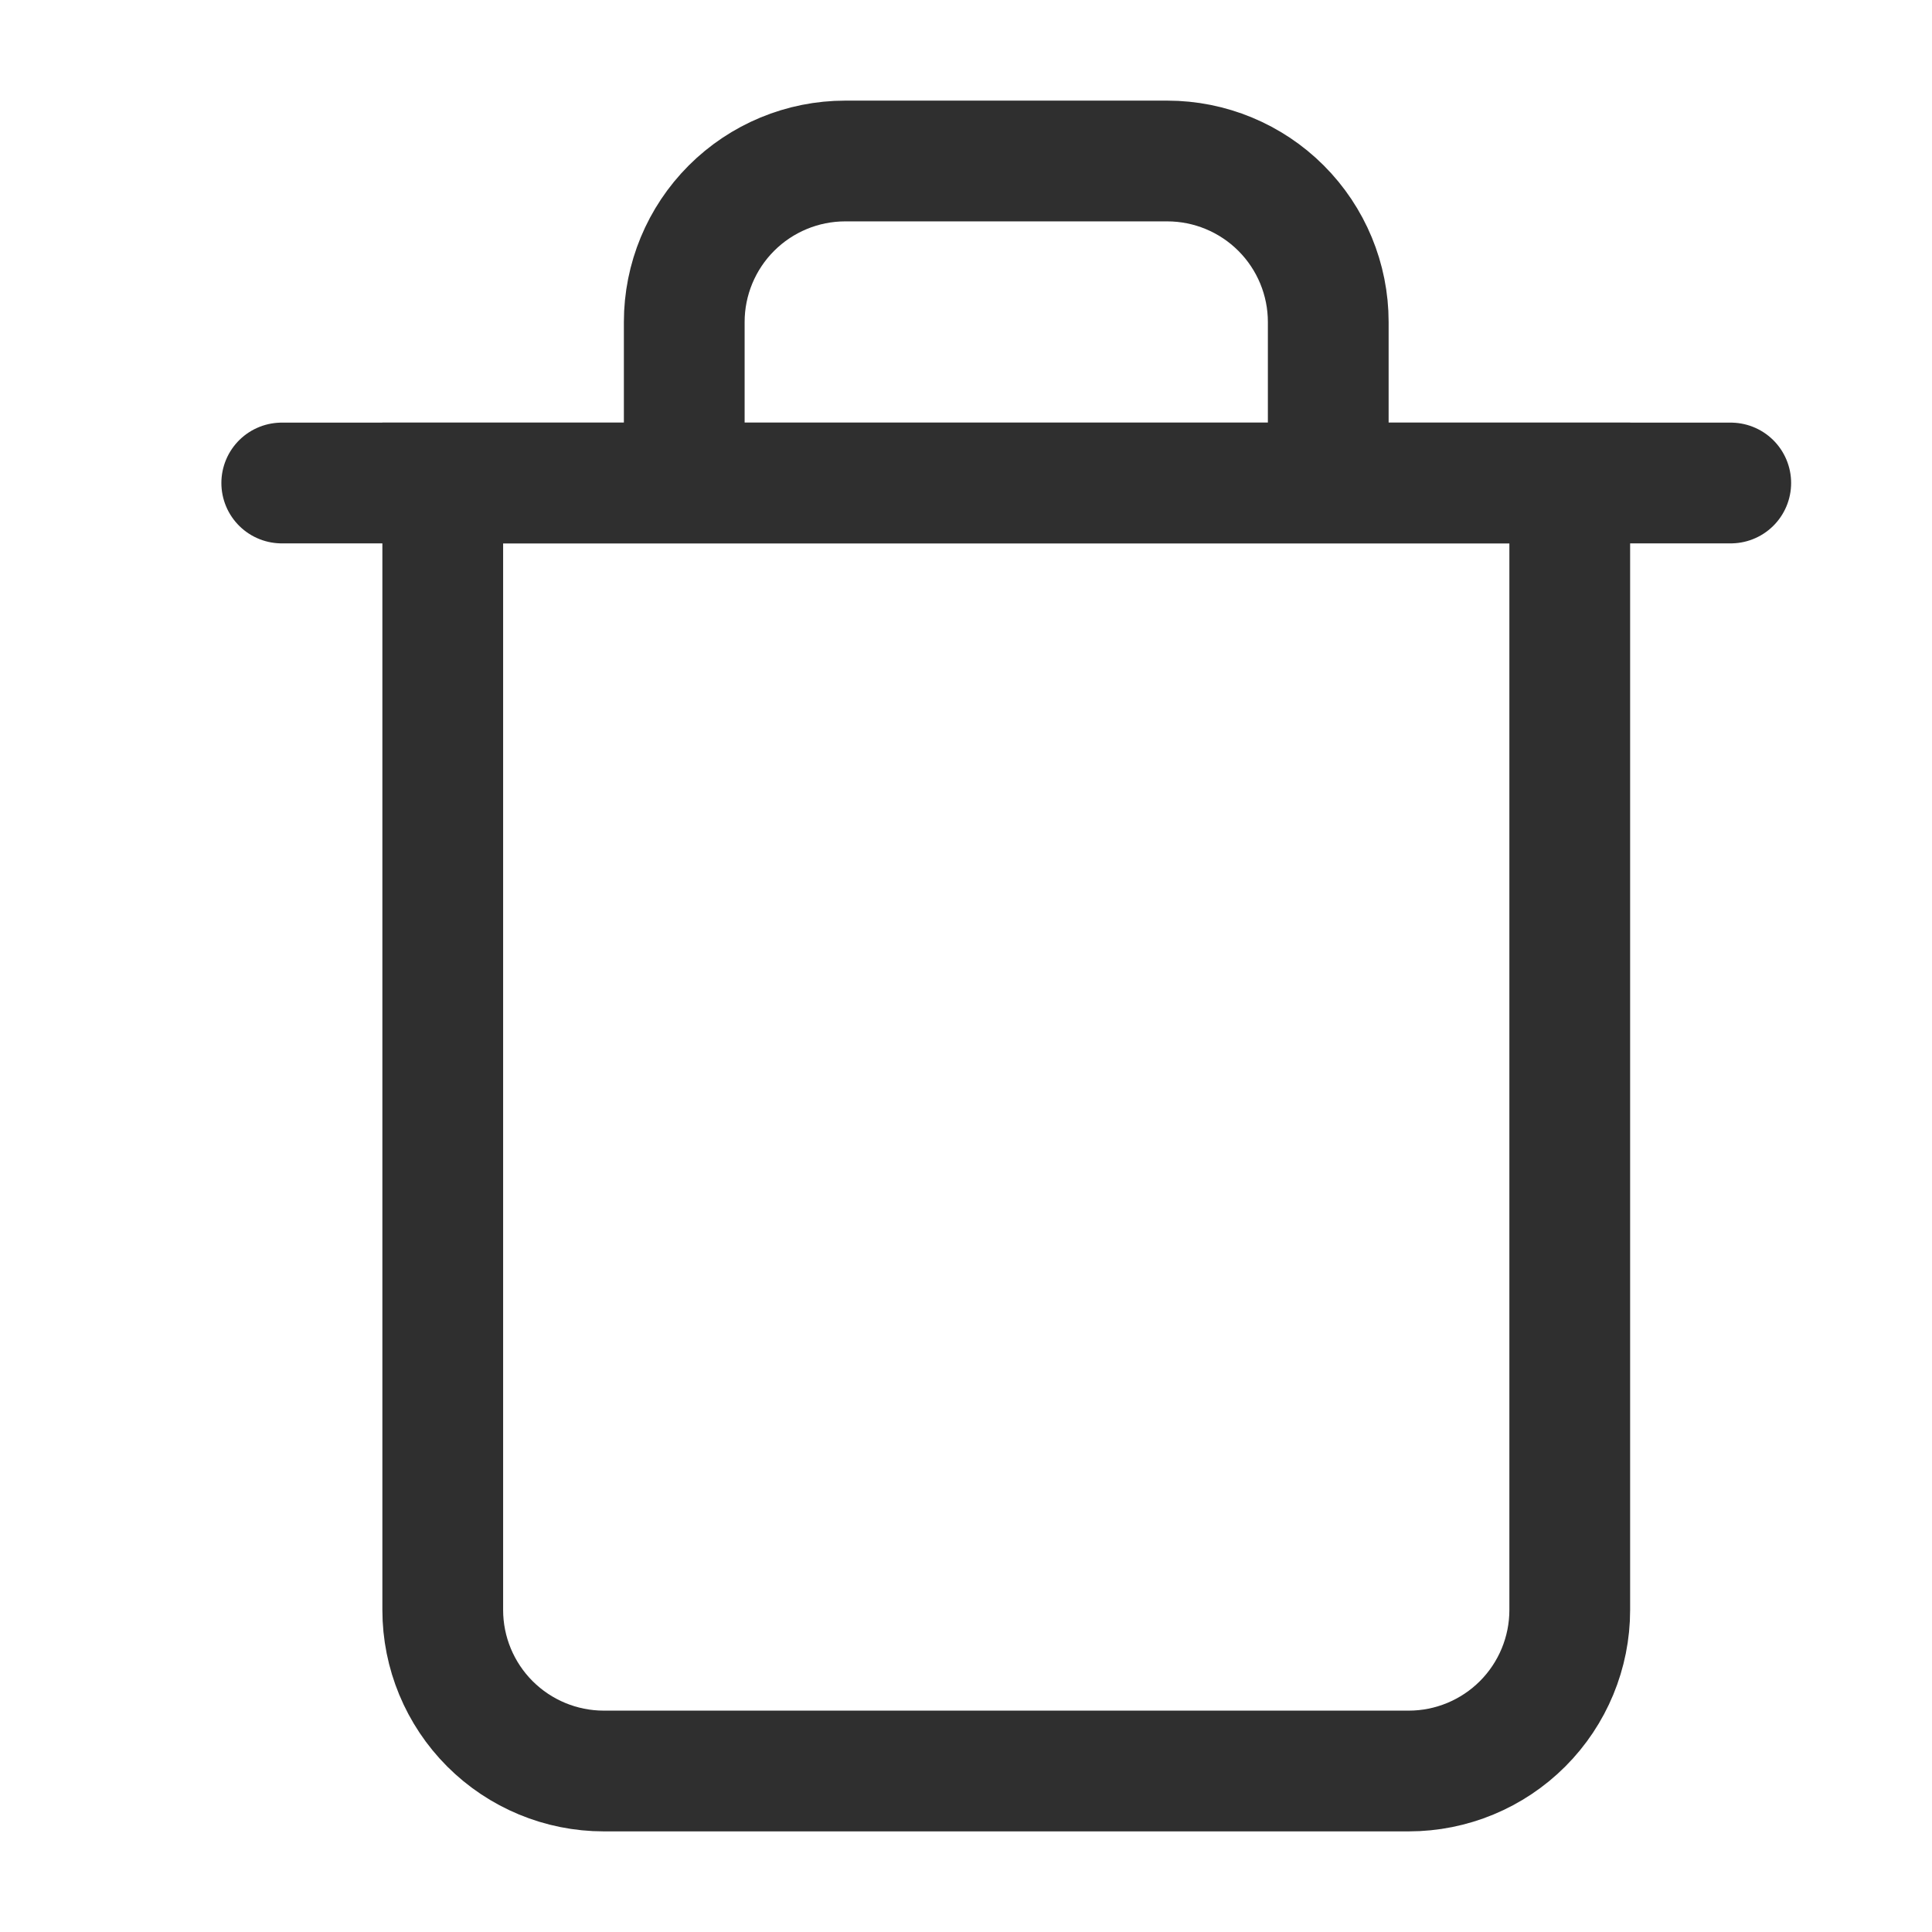<svg width="24" height="24" viewBox="0 0 24 24" fill="none" xmlns="http://www.w3.org/2000/svg">
<path d="M3.5 6H5.5H21.5" stroke="#2F2F2F" stroke-width="1.5" stroke-miterlimit="2.613" stroke-linecap="round"/>
<path d="M8.5 6V4C8.5 3.47 8.711 2.961 9.086 2.586C9.461 2.211 9.97 2 10.5 2H14.5C15.03 2 15.539 2.211 15.914 2.586C16.289 2.961 16.5 3.47 16.5 4V6M19.5 6V20C19.5 20.53 19.289 21.039 18.914 21.414C18.539 21.789 18.03 22 17.5 22H7.5C6.97 22 6.461 21.789 6.086 21.414C5.711 21.039 5.5 20.53 5.5 20V6H19.5Z" stroke="#2F2F2F" stroke-width="1.5" stroke-miterlimit="2.613" stroke-linecap="round"/>
</svg>
